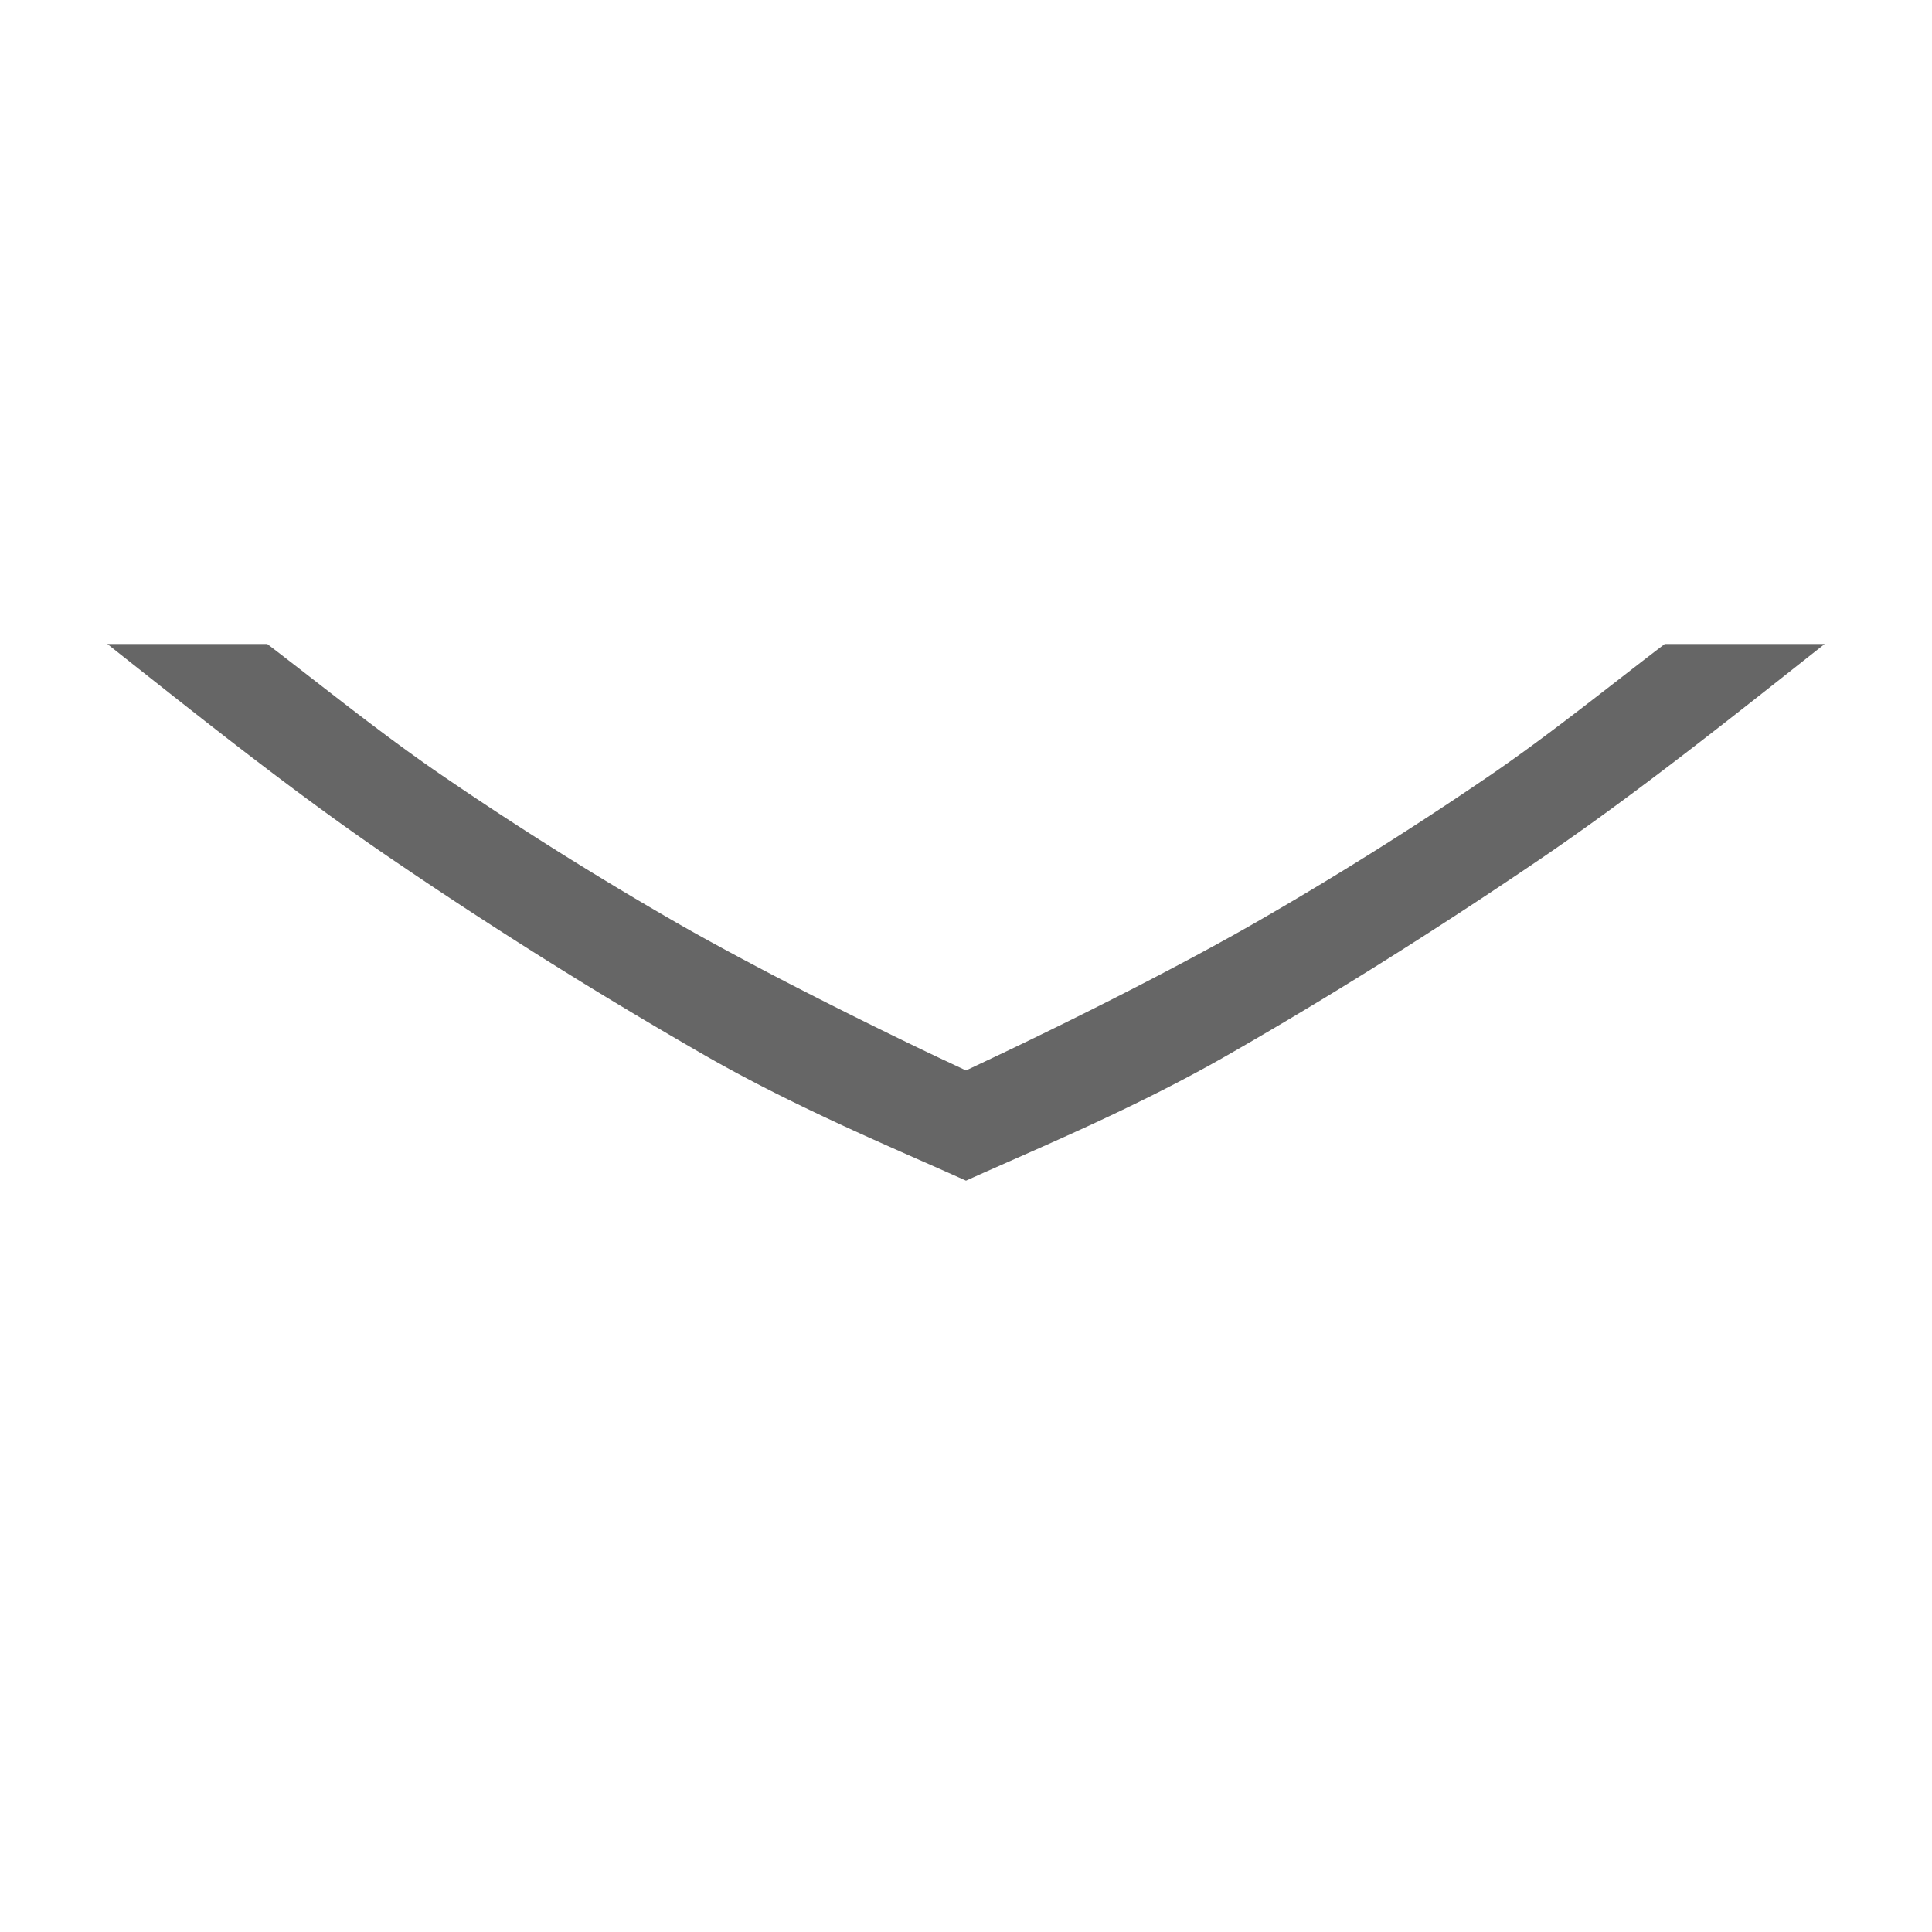 <svg width="18" height="18" version="1.1" xmlns="http://www.w3.org/2000/svg">
 <path d="m17 6c-0.874 0.69-1.757 1.397-2.656 2.008-1 0.679-1.972 1.287-2.912 1.825-0.868 0.497-1.774 0.87-2.432 1.167-0.658-0.297-1.564-0.67-2.432-1.167a44.819 44.819 0 0 1-2.912-1.825c-0.9-0.61-1.782-1.317-2.656-2.008h1.49c0.524 0.4 1.062 0.837 1.625 1.222 0.71 0.486 1.437 0.942 2.18 1.37 0.755 0.433 1.792 0.95 2.5 1.285h1e-3l0.204 0.096 0.203-0.096c0.71-0.334 1.747-0.852 2.501-1.285a33.18 33.18 0 0 0 2.181-1.37c0.562-0.385 1.1-0.822 1.625-1.222z" fill="#666"/>
</svg>
